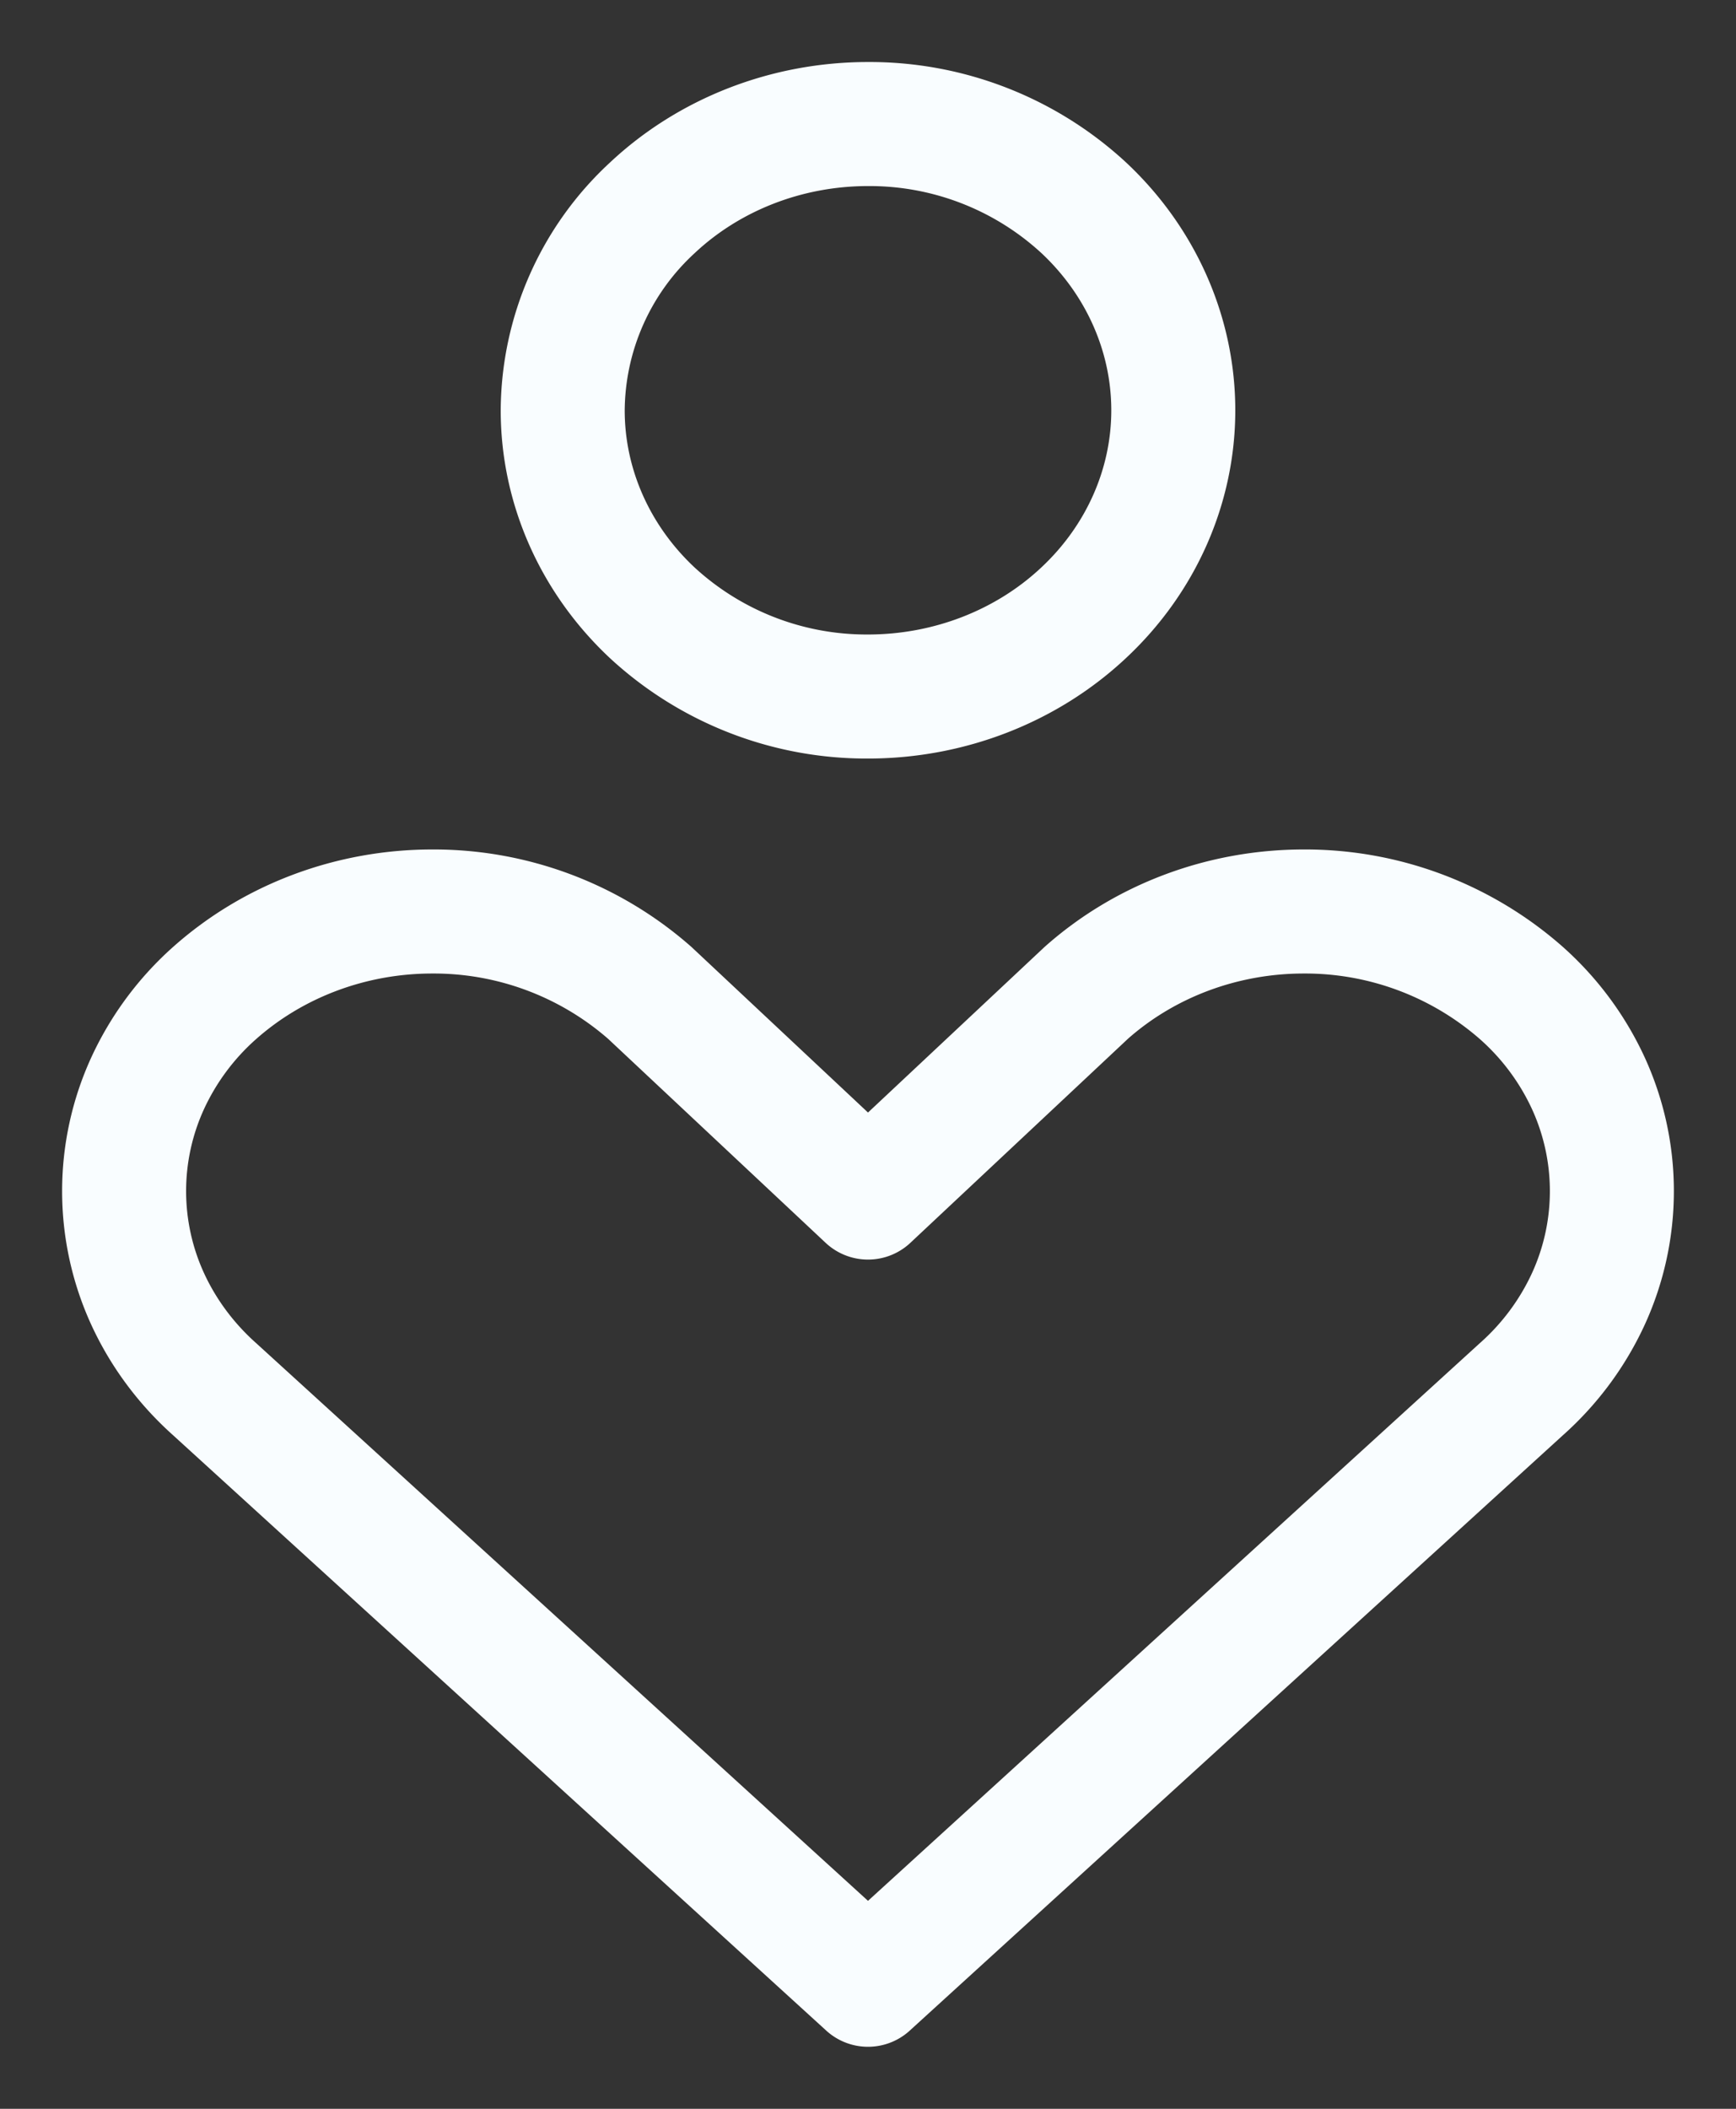 <svg width="14" height="17" fill="none" xmlns="http://www.w3.org/2000/svg"><rect width="100%" height="100%" fill="#333333" stroke="none"/><path d="M12.268 11.2a2.21 2.21 0 00.541-.728 2.087 2.087 0 000-1.74 2.21 2.21 0 00-.541-.728 2.642 2.642 0 00-1.754-.656c-.653 0-1.28.235-1.754.656L7 9.654l-1.76-1.65a2.641 2.641 0 00-1.754-.656c-.653 0-1.28.235-1.754.656a2.208 2.208 0 00-.541.728 2.086 2.086 0 000 1.74c.126.274.31.522.541.728L7 16l5.268-4.8zM7 5.615c.653 0 1.279-.243 1.74-.676.462-.432.722-1.02.722-1.631 0-.612-.26-1.2-.721-1.632A2.547 2.547 0 007 1c-.653 0-1.279.243-1.74.676a2.237 2.237 0 00-.722 1.632c0 .612.26 1.199.721 1.631A2.548 2.548 0 007 5.615z" stroke="#F9FDFF" stroke-linecap="round" stroke-linejoin="round"/></svg>